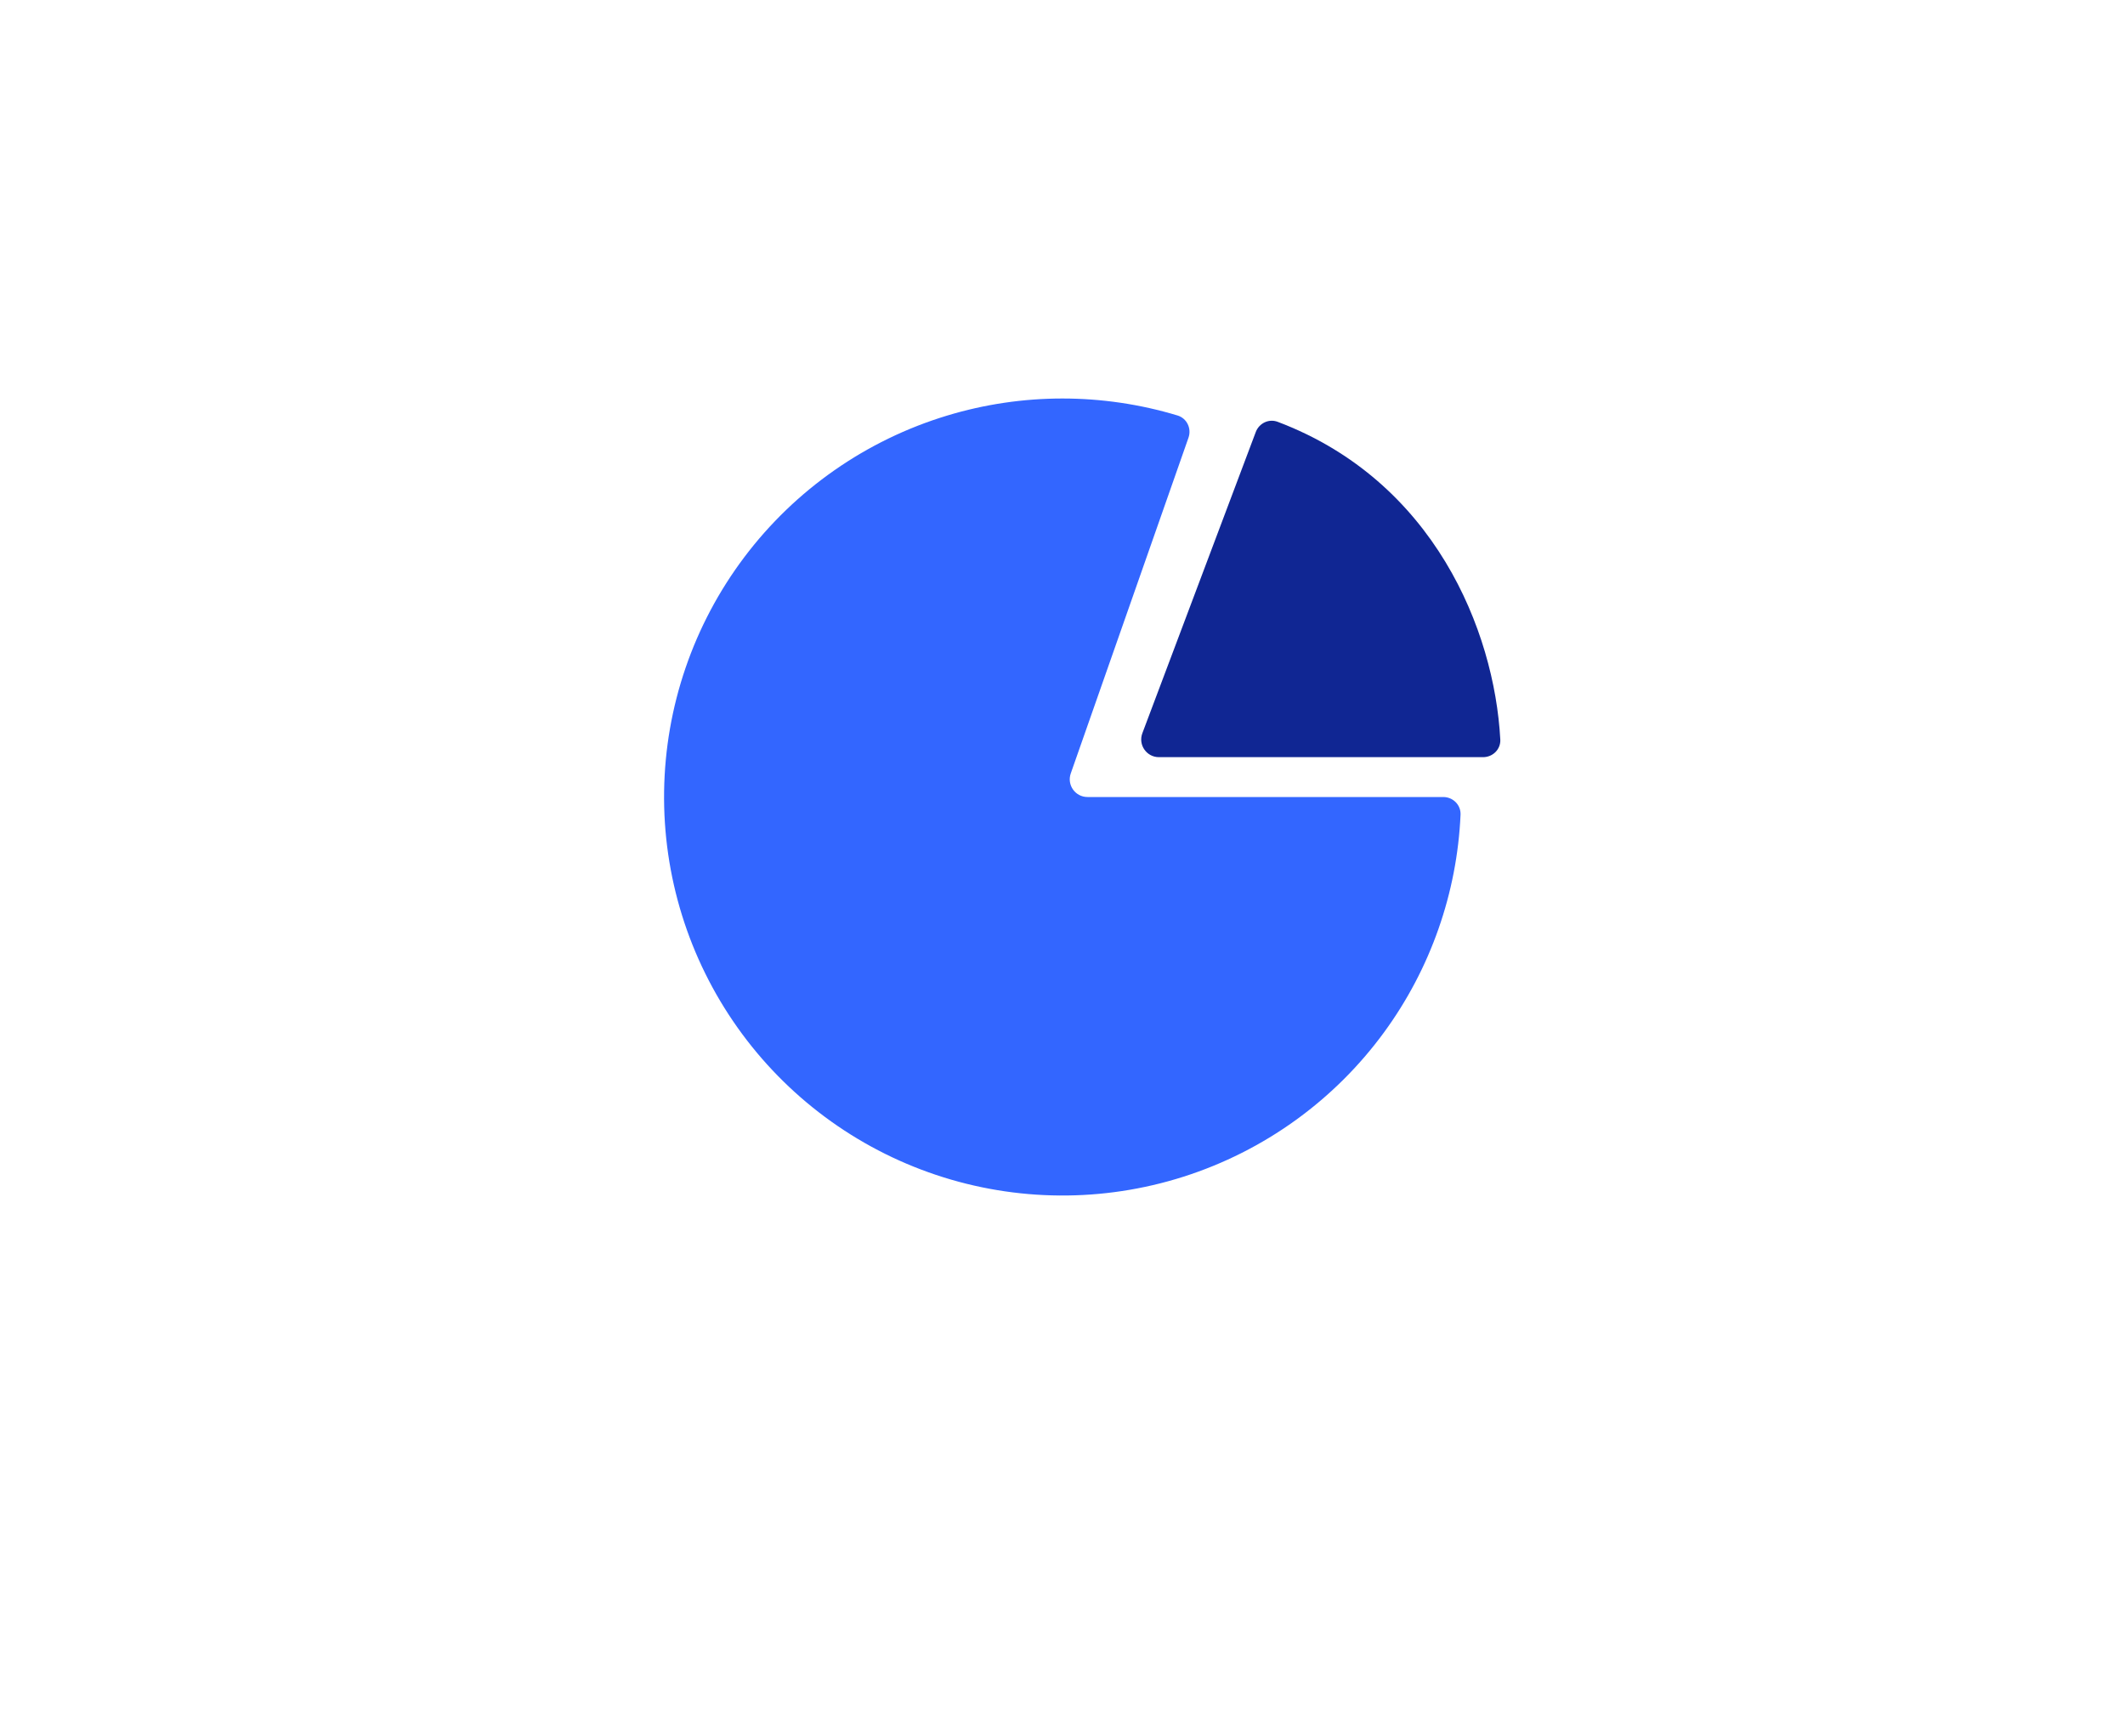 <svg xmlns="http://www.w3.org/2000/svg" width="240" height="196" viewBox="0 0 240 196" fill="none">
  <path d="M163 90C164.105 90 165.005 90.896 164.956 91.999C164.562 100.841 161.569 109.387 156.329 116.555C150.695 124.263 142.755 129.979 133.658 132.877C124.561 135.775 114.778 135.704 105.724 132.675C96.669 129.646 88.813 123.816 83.291 116.028C77.769 108.239 74.867 98.896 75.005 89.35C75.143 79.803 78.313 70.548 84.058 62.922C89.803 55.297 97.825 49.696 106.963 46.93C115.462 44.357 124.517 44.361 132.99 46.916C134.047 47.234 134.595 48.38 134.23 49.423L120.933 87.338C120.477 88.639 121.443 90 122.821 90H163Z" fill="#3366FF"/>
  <path d="M129.019 82.795L141.827 48.788C142.203 47.787 143.303 47.255 144.303 47.633C161.95 54.302 168.78 71.17 169.445 83.505C169.505 84.608 168.605 85.5 167.5 85.5H130.89C129.493 85.5 128.526 84.103 129.019 82.795Z" fill="#102693"/>
  <defs>
    <filter id="filter0_d_137_16474" x="0" y="0" width="240" height="196" filterUnits="userSpaceOnUse" color-interpolation-filters="sRGB">
      <feFlood flood-opacity="0" result="BackgroundImageFix"/>
      <feColorMatrix in="SourceAlpha" type="matrix" values="0 0 0 0 0 0 0 0 0 0 0 0 0 0 0 0 0 0 127 0" result="hardAlpha"/>
      <feOffset dy="8"/>
      <feGaussianBlur stdDeviation="16"/>
      <feComposite in2="hardAlpha" operator="out"/>
      <feColorMatrix type="matrix" values="0 0 0 0 0.118 0 0 0 0 0.118 0 0 0 0 0.118 0 0 0 0.08 0"/>
      <feBlend mode="normal" in2="BackgroundImageFix" result="effect1_dropShadow_137_16474"/>
      <feBlend mode="normal" in="SourceGraphic" in2="effect1_dropShadow_137_16474" result="shape"/>
    </filter>
  </defs>
</svg>